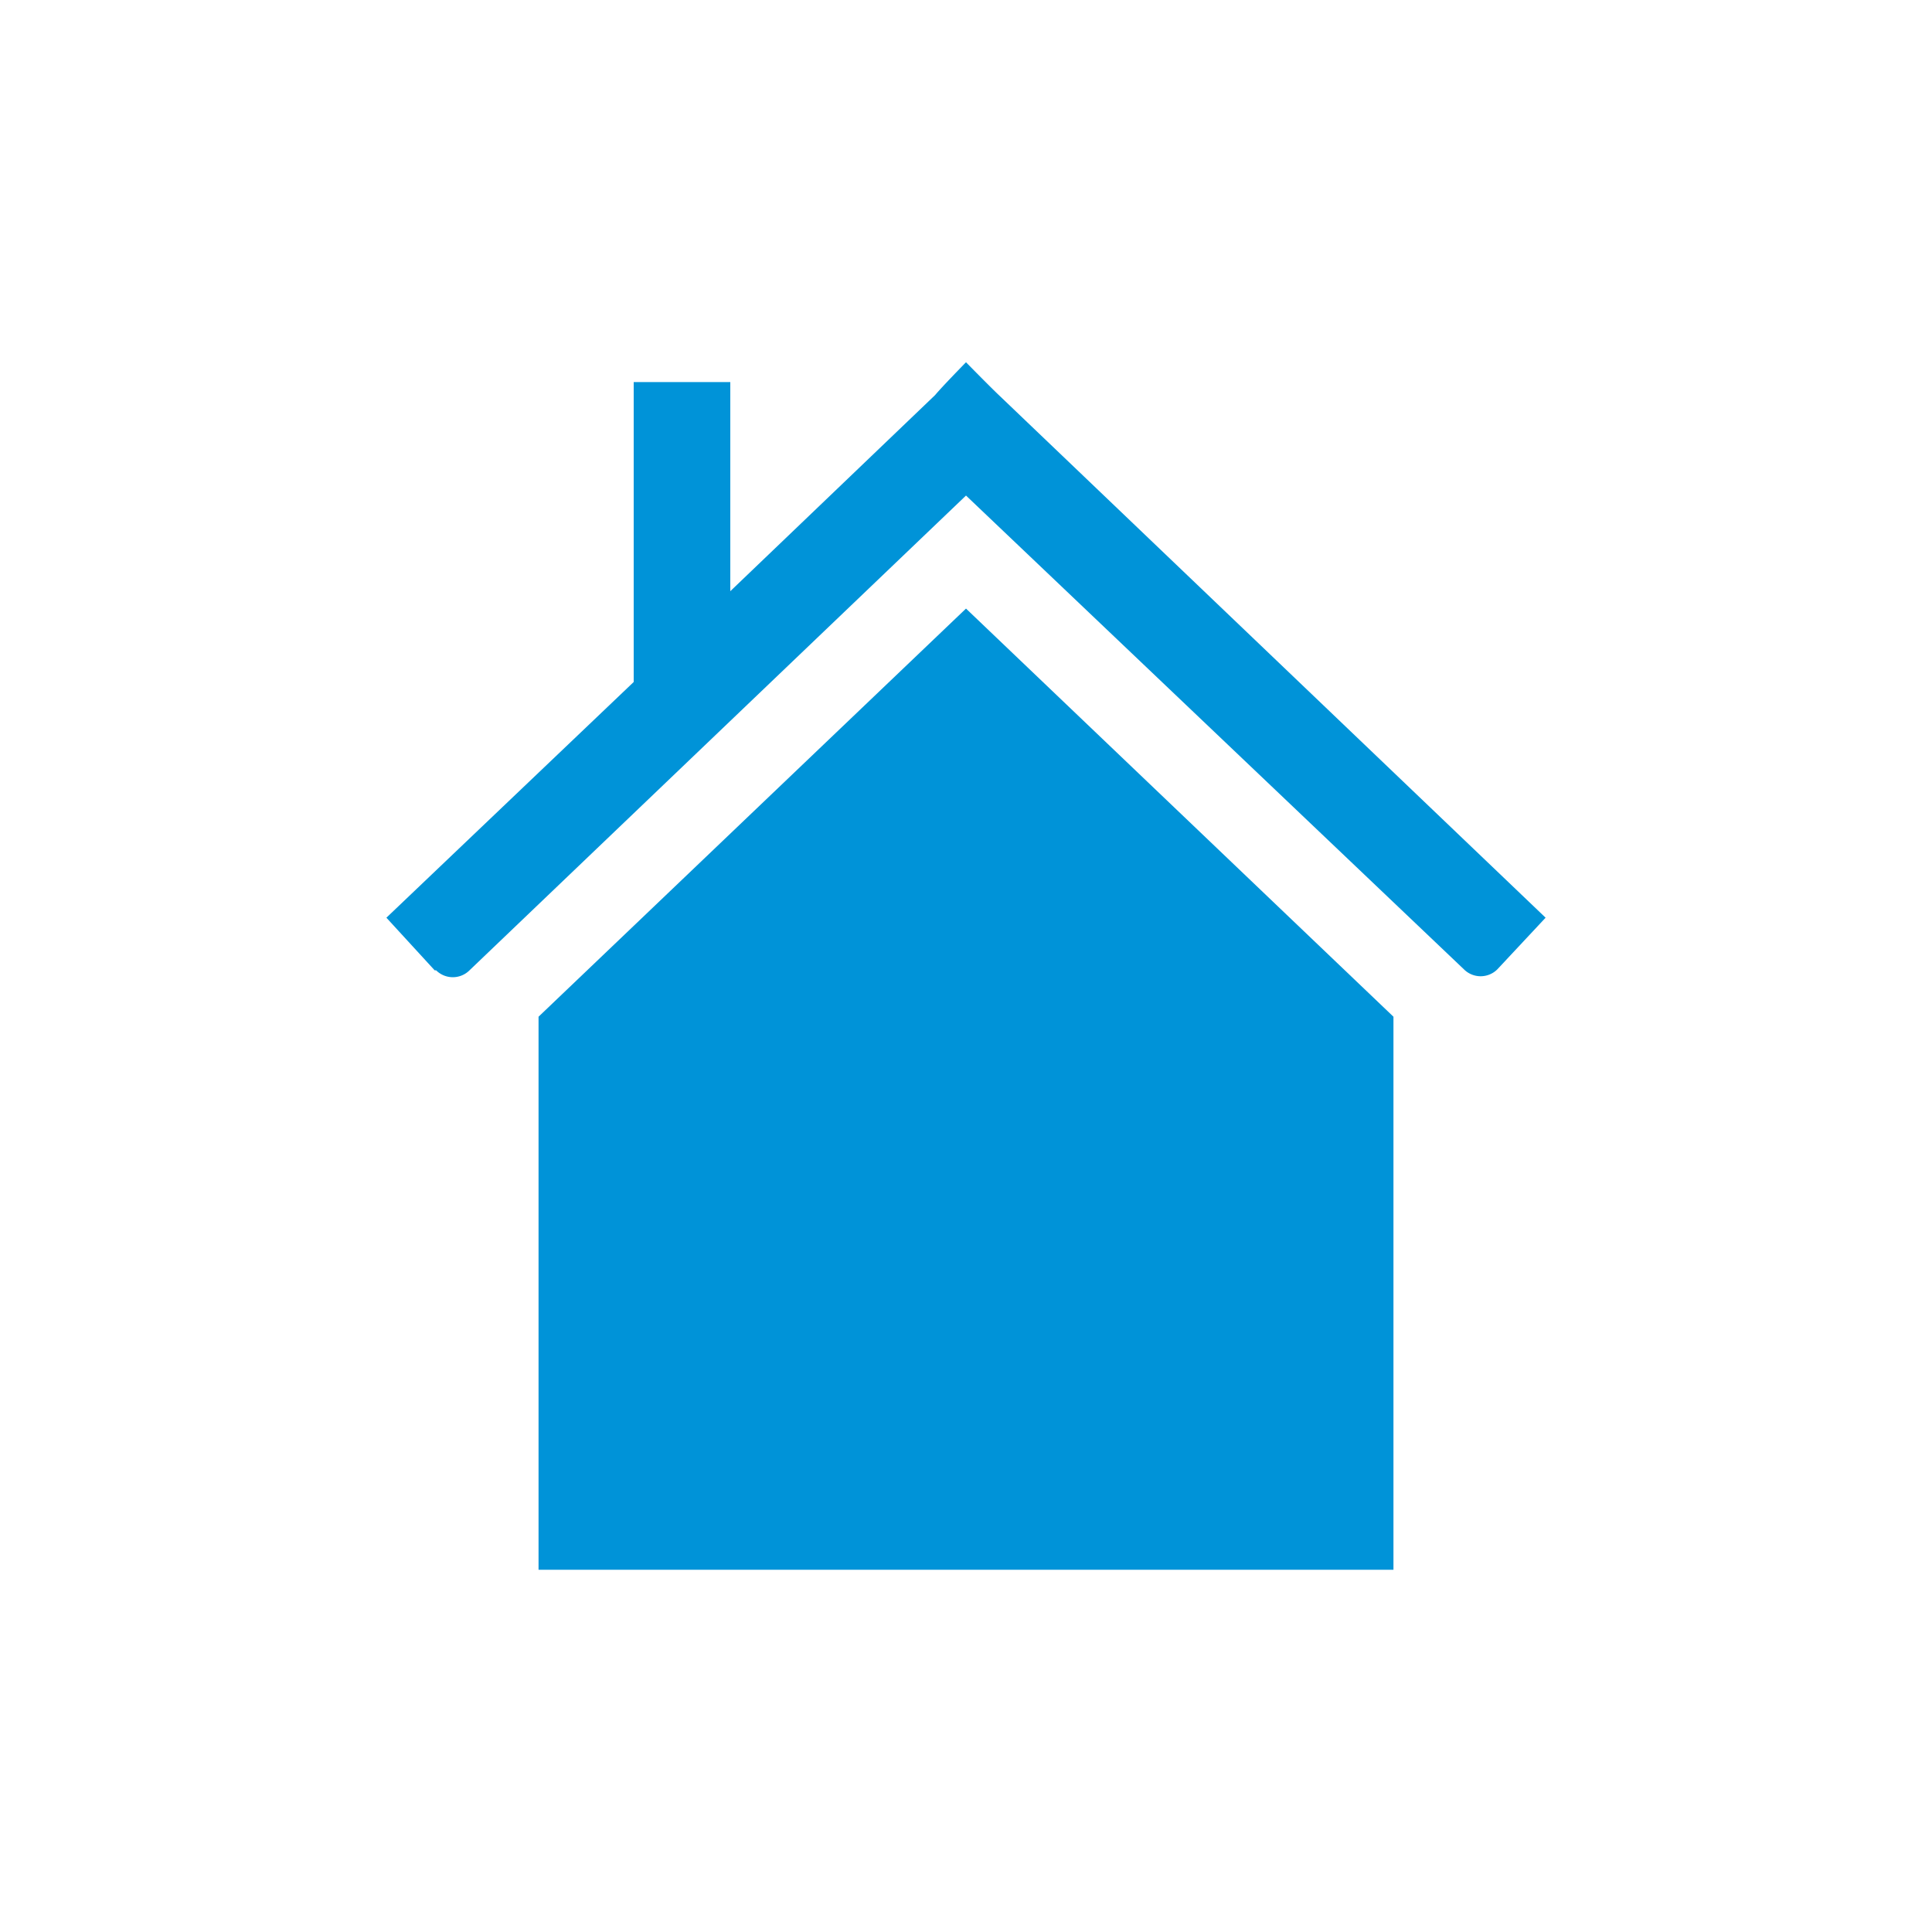 <svg id="Layer_1" data-name="Layer 1" xmlns="http://www.w3.org/2000/svg" viewBox="0 0 40 40"><title>houseBlue</title><path d="M13.12,14.12V7.91h2v4.33l4.24-4.06C19.51,8,20,7.5,20,7.5s.49.5.68.68L32,19l-1,1.07a.49.49,0,0,1-.69,0h0L20,10.26,9.72,20.09a.49.49,0,0,1-.69,0H9L8,19Z" style="fill:#0093d8;fill-rule:evenodd"/><polygon points="28.85 21.05 28.85 32.5 11.15 32.5 11.15 21.05 20 12.6 28.85 21.05" style="fill:#0093d8;fill-rule:evenodd"/></svg>